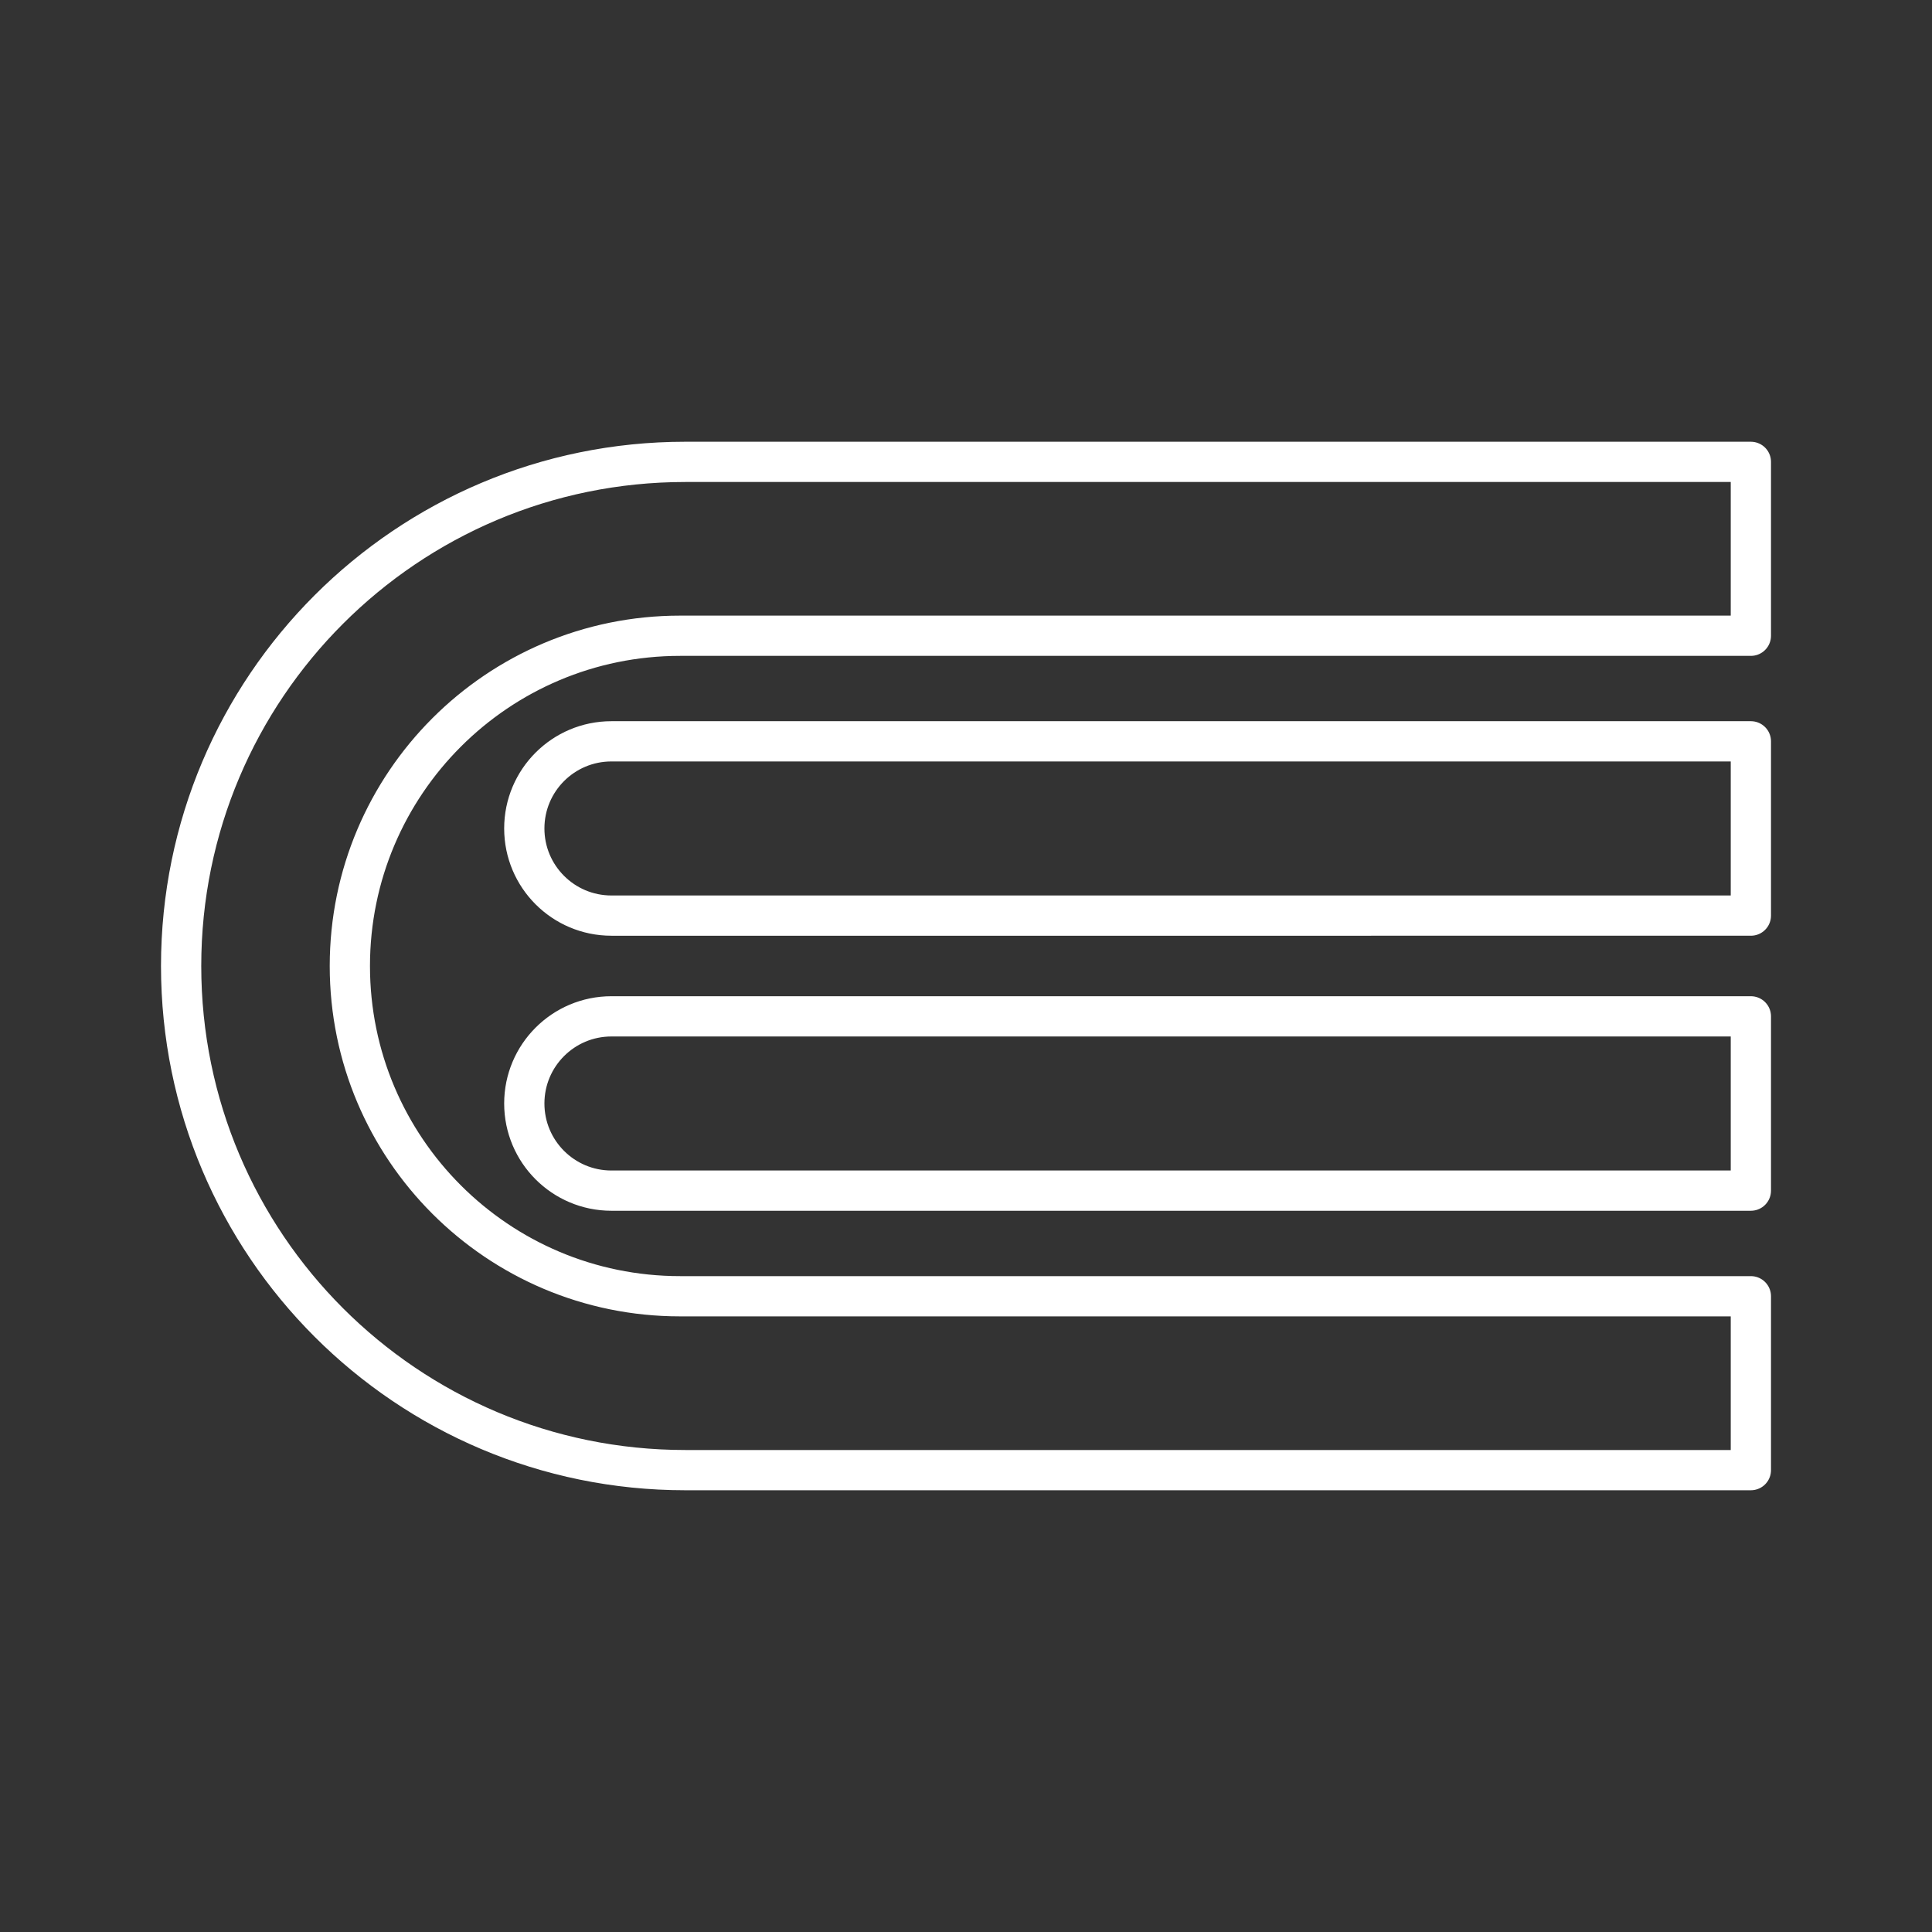 <?xml version="1.0" encoding="UTF-8"?><svg id="a" xmlns="http://www.w3.org/2000/svg" viewBox="0 0 48 48"><rect x="0" y="0" width="48" height="48" fill="#333333" stroke="none"/><defs><style>.b{fill:none;stroke:#fff;stroke-linecap:round;stroke-linejoin:round;}</style></defs><path class="b" d="M16.897,32.205c-4.532,0-8.205-3.674-8.205-8.205s3.674-8.205,8.205-8.205h26.603v-4.32h-26.475c-6.917,0-12.525,5.608-12.525,12.525s5.608,12.525,12.525,12.525h26.475v-4.32h-26.603Z"/><path class="b" d="M15.191,22.748c-1.196,0-2.165-.969-2.165-2.165s.969-2.165,2.165-2.165h28.309v4.33H15.191Z"/><path class="b" d="M15.191,29.581c-1.196,0-2.165-.969-2.165-2.165s.969-2.165,2.165-2.165h28.309v4.33H15.191Z"/></svg>
